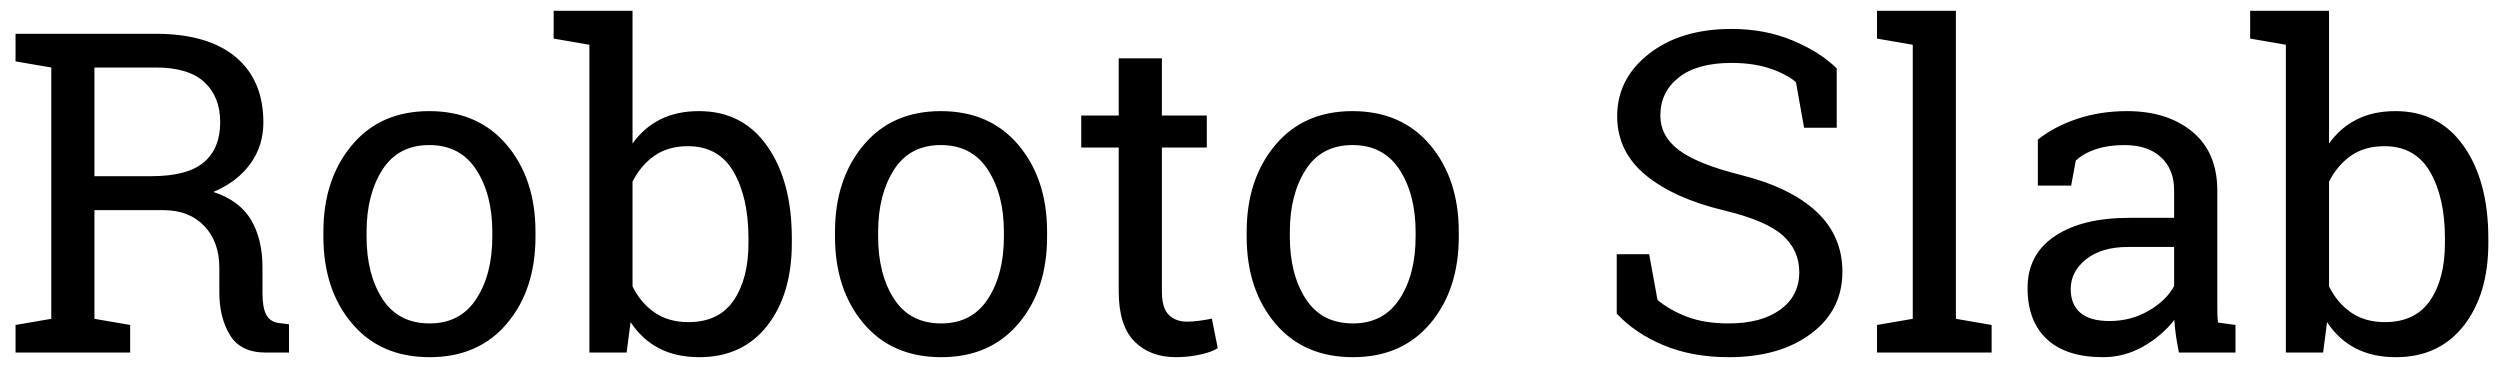 <svg width="78px" height="12px" viewBox="0 0 78 12" version="1.1" xmlns="http://www.w3.org/2000/svg" xmlns:xlink="http://www.w3.org/1999/xlink" xmlns:sketch="http://www.bohemiancoding.com/sketch/ns">
  <path d="M4.854,1.054 C5.938,1.054 6.77,1.294 7.349,1.775 C7.927,2.256 8.217,2.938 8.217,3.822 C8.217,4.305 8.082,4.734 7.813,5.107 C7.545,5.481 7.16,5.775 6.658,5.989 C7.201,6.167 7.591,6.456 7.831,6.857 C8.07,7.258 8.189,7.753 8.189,8.341 L8.189,9.141 C8.189,9.446 8.228,9.672 8.306,9.817 C8.383,9.963 8.511,10.05 8.688,10.077 L9.017,10.118 L9.017,11 L8.292,11 C7.768,11 7.395,10.818 7.174,10.453 C6.953,10.089 6.843,9.646 6.843,9.127 L6.843,8.354 C6.843,7.812 6.686,7.377 6.371,7.049 C6.057,6.721 5.635,6.557 5.106,6.557 L2.946,6.557 L2.946,9.947 L4.061,10.139 L4.061,11 L0.485,11 L0.485,10.139 L1.6,9.947 L1.6,2.106 L0.485,1.915 L0.485,1.054 L1.6,1.054 L4.854,1.054 Z M2.946,5.497 L4.717,5.497 C5.469,5.497 6.016,5.354 6.357,5.066 C6.699,4.779 6.87,4.36 6.87,3.809 C6.87,3.285 6.706,2.87 6.378,2.564 C6.05,2.259 5.542,2.106 4.854,2.106 L2.946,2.106 L2.946,5.497 Z M10.09,7.233 C10.09,6.14 10.386,5.238 10.979,4.53 C11.571,3.821 12.375,3.467 13.392,3.467 C14.412,3.467 15.22,3.82 15.815,4.526 C16.41,5.233 16.707,6.135 16.707,7.233 L16.707,7.384 C16.707,8.487 16.411,9.389 15.818,10.091 C15.226,10.793 14.422,11.144 13.405,11.144 C12.38,11.144 11.571,10.792 10.979,10.087 C10.386,9.383 10.09,8.482 10.09,7.384 L10.09,7.233 Z M11.437,7.384 C11.437,8.168 11.602,8.815 11.932,9.325 C12.263,9.836 12.754,10.091 13.405,10.091 C14.043,10.091 14.529,9.836 14.861,9.325 C15.194,8.815 15.36,8.168 15.36,7.384 L15.36,7.233 C15.36,6.459 15.194,5.814 14.861,5.299 C14.529,4.784 14.039,4.526 13.392,4.526 C12.744,4.526 12.257,4.784 11.929,5.299 C11.601,5.814 11.437,6.459 11.437,7.233 L11.437,7.384 Z M24.705,7.582 C24.705,8.648 24.449,9.509 23.936,10.163 C23.423,10.817 22.718,11.144 21.82,11.144 C21.337,11.144 20.918,11.051 20.562,10.867 C20.207,10.682 19.911,10.41 19.674,10.05 L19.551,11 L18.389,11 L18.389,1.396 L17.274,1.204 L17.274,0.336 L19.735,0.336 L19.735,4.479 C19.968,4.15 20.256,3.9 20.6,3.727 C20.944,3.553 21.346,3.467 21.807,3.467 C22.718,3.467 23.429,3.831 23.939,4.561 C24.45,5.29 24.705,6.249 24.705,7.438 L24.705,7.582 Z M23.352,7.438 C23.352,6.586 23.197,5.894 22.887,5.36 C22.577,4.827 22.103,4.561 21.465,4.561 C21.05,4.561 20.7,4.661 20.416,4.861 C20.131,5.062 19.904,5.331 19.735,5.668 L19.735,8.936 C19.904,9.277 20.133,9.549 20.422,9.749 C20.712,9.95 21.064,10.05 21.479,10.05 C22.112,10.05 22.583,9.824 22.89,9.373 C23.198,8.922 23.352,8.325 23.352,7.582 L23.352,7.438 Z M26.052,7.233 C26.052,6.14 26.348,5.238 26.94,4.53 C27.533,3.821 28.337,3.467 29.354,3.467 C30.374,3.467 31.182,3.82 31.777,4.526 C32.372,5.233 32.669,6.135 32.669,7.233 L32.669,7.384 C32.669,8.487 32.373,9.389 31.78,10.091 C31.188,10.793 30.383,11.144 29.367,11.144 C28.342,11.144 27.533,10.792 26.94,10.087 C26.348,9.383 26.052,8.482 26.052,7.384 L26.052,7.233 Z M27.398,7.384 C27.398,8.168 27.564,8.815 27.894,9.325 C28.224,9.836 28.715,10.091 29.367,10.091 C30.005,10.091 30.491,9.836 30.823,9.325 C31.156,8.815 31.322,8.168 31.322,7.384 L31.322,7.233 C31.322,6.459 31.156,5.814 30.823,5.299 C30.491,4.784 30.001,4.526 29.354,4.526 C28.706,4.526 28.219,4.784 27.891,5.299 C27.562,5.814 27.398,6.459 27.398,7.233 L27.398,7.384 Z M36.251,1.819 L36.251,3.604 L37.652,3.604 L37.652,4.602 L36.251,4.602 L36.251,9.093 C36.251,9.439 36.323,9.683 36.466,9.824 C36.61,9.965 36.8,10.036 37.037,10.036 C37.156,10.036 37.289,10.026 37.437,10.005 C37.585,9.985 37.709,9.963 37.81,9.94 L37.994,10.863 C37.867,10.945 37.68,11.013 37.434,11.065 C37.187,11.117 36.941,11.144 36.695,11.144 C36.148,11.144 35.713,10.978 35.39,10.648 C35.066,10.318 34.904,9.799 34.904,9.093 L34.904,4.602 L33.735,4.602 L33.735,3.604 L34.904,3.604 L34.904,1.819 L36.251,1.819 Z M38.896,7.233 C38.896,6.14 39.193,5.238 39.785,4.53 C40.378,3.821 41.182,3.467 42.198,3.467 C43.219,3.467 44.027,3.82 44.622,4.526 C45.216,5.233 45.514,6.135 45.514,7.233 L45.514,7.384 C45.514,8.487 45.217,9.389 44.625,10.091 C44.033,10.793 43.228,11.144 42.212,11.144 C41.187,11.144 40.378,10.792 39.785,10.087 C39.193,9.383 38.896,8.482 38.896,7.384 L38.896,7.233 Z M40.243,7.384 C40.243,8.168 40.408,8.815 40.739,9.325 C41.069,9.836 41.56,10.091 42.212,10.091 C42.85,10.091 43.335,9.836 43.668,9.325 C44.001,8.815 44.167,8.168 44.167,7.384 L44.167,7.233 C44.167,6.459 44.001,5.814 43.668,5.299 C43.335,4.784 42.845,4.526 42.198,4.526 C41.551,4.526 41.063,4.784 40.735,5.299 C40.407,5.814 40.243,6.459 40.243,7.233 L40.243,7.384 Z M57.306,3.986 L56.287,3.986 L56.034,2.564 C55.829,2.391 55.556,2.248 55.214,2.134 C54.872,2.02 54.476,1.963 54.024,1.963 C53.309,1.963 52.76,2.114 52.377,2.417 C51.994,2.721 51.803,3.116 51.803,3.604 C51.803,4.036 51.998,4.398 52.387,4.687 C52.777,4.976 53.407,5.23 54.277,5.449 C55.326,5.709 56.122,6.092 56.667,6.598 C57.211,7.104 57.483,7.73 57.483,8.478 C57.483,9.28 57.156,9.924 56.502,10.412 C55.848,10.9 54.993,11.144 53.936,11.144 C53.17,11.144 52.49,11.018 51.895,10.768 C51.3,10.517 50.816,10.189 50.442,9.783 L50.442,7.931 L51.454,7.931 L51.714,9.359 C51.974,9.574 52.284,9.749 52.644,9.886 C53.004,10.022 53.434,10.091 53.936,10.091 C54.615,10.091 55.151,9.947 55.545,9.66 C55.94,9.373 56.137,8.983 56.137,8.491 C56.137,8.035 55.966,7.654 55.624,7.346 C55.282,7.039 54.678,6.78 53.812,6.57 C52.76,6.32 51.937,5.951 51.345,5.463 C50.752,4.975 50.456,4.362 50.456,3.624 C50.456,2.845 50.786,2.196 51.447,1.679 C52.108,1.162 52.967,0.903 54.024,0.903 C54.722,0.903 55.356,1.023 55.928,1.262 C56.5,1.501 56.959,1.792 57.306,2.134 L57.306,3.986 Z M58.563,1.204 L58.563,0.336 L61.024,0.336 L61.024,9.947 L62.139,10.139 L62.139,11 L58.563,11 L58.563,10.139 L59.678,9.947 L59.678,1.396 L58.563,1.204 Z M67.983,11 C67.942,10.799 67.91,10.619 67.888,10.46 C67.865,10.3 67.849,10.141 67.84,9.981 C67.58,10.314 67.255,10.591 66.866,10.812 C66.476,11.033 66.06,11.144 65.618,11.144 C64.848,11.144 64.262,10.956 63.861,10.58 C63.46,10.204 63.26,9.674 63.26,8.99 C63.26,8.288 63.543,7.747 64.111,7.367 C64.678,6.986 65.456,6.796 66.445,6.796 L67.833,6.796 L67.833,5.935 C67.833,5.502 67.696,5.159 67.423,4.906 C67.149,4.653 66.769,4.526 66.281,4.526 C65.944,4.526 65.647,4.57 65.389,4.656 C65.132,4.743 64.923,4.861 64.764,5.012 L64.62,5.791 L63.581,5.791 L63.581,4.355 C63.918,4.087 64.326,3.871 64.805,3.709 C65.283,3.548 65.803,3.467 66.363,3.467 C67.202,3.467 67.881,3.681 68.4,4.109 C68.92,4.538 69.18,5.151 69.18,5.948 L69.18,9.51 C69.18,9.605 69.181,9.699 69.183,9.79 C69.185,9.881 69.191,9.972 69.2,10.063 L69.747,10.139 L69.747,11 L67.983,11 Z M65.816,10.016 C66.263,10.016 66.671,9.909 67.04,9.694 C67.409,9.48 67.674,9.223 67.833,8.922 L67.833,7.705 L66.397,7.705 C65.846,7.705 65.41,7.833 65.088,8.088 C64.767,8.343 64.606,8.653 64.606,9.018 C64.606,9.341 64.707,9.588 64.907,9.759 C65.108,9.93 65.411,10.016 65.816,10.016 L65.816,10.016 Z M77.636,7.582 C77.636,8.648 77.379,9.509 76.867,10.163 C76.354,10.817 75.649,11.144 74.751,11.144 C74.268,11.144 73.849,11.051 73.493,10.867 C73.138,10.682 72.841,10.41 72.604,10.05 L72.481,11 L71.319,11 L71.319,1.396 L70.205,1.204 L70.205,0.336 L72.666,0.336 L72.666,4.479 C72.898,4.15 73.187,3.9 73.531,3.727 C73.875,3.553 74.277,3.467 74.737,3.467 C75.649,3.467 76.36,3.831 76.87,4.561 C77.381,5.29 77.636,6.249 77.636,7.438 L77.636,7.582 Z M76.282,7.438 C76.282,6.586 76.127,5.894 75.817,5.36 C75.507,4.827 75.034,4.561 74.396,4.561 C73.981,4.561 73.631,4.661 73.346,4.861 C73.061,5.062 72.835,5.331 72.666,5.668 L72.666,8.936 C72.835,9.277 73.064,9.549 73.353,9.749 C73.642,9.95 73.994,10.05 74.409,10.05 C75.043,10.05 75.513,9.824 75.821,9.373 C76.128,8.922 76.282,8.325 76.282,7.582 L76.282,7.438 Z" id="Roboto-Slab" fill="#000000" sketch:type="MSShapeGroup"></path>
</svg>